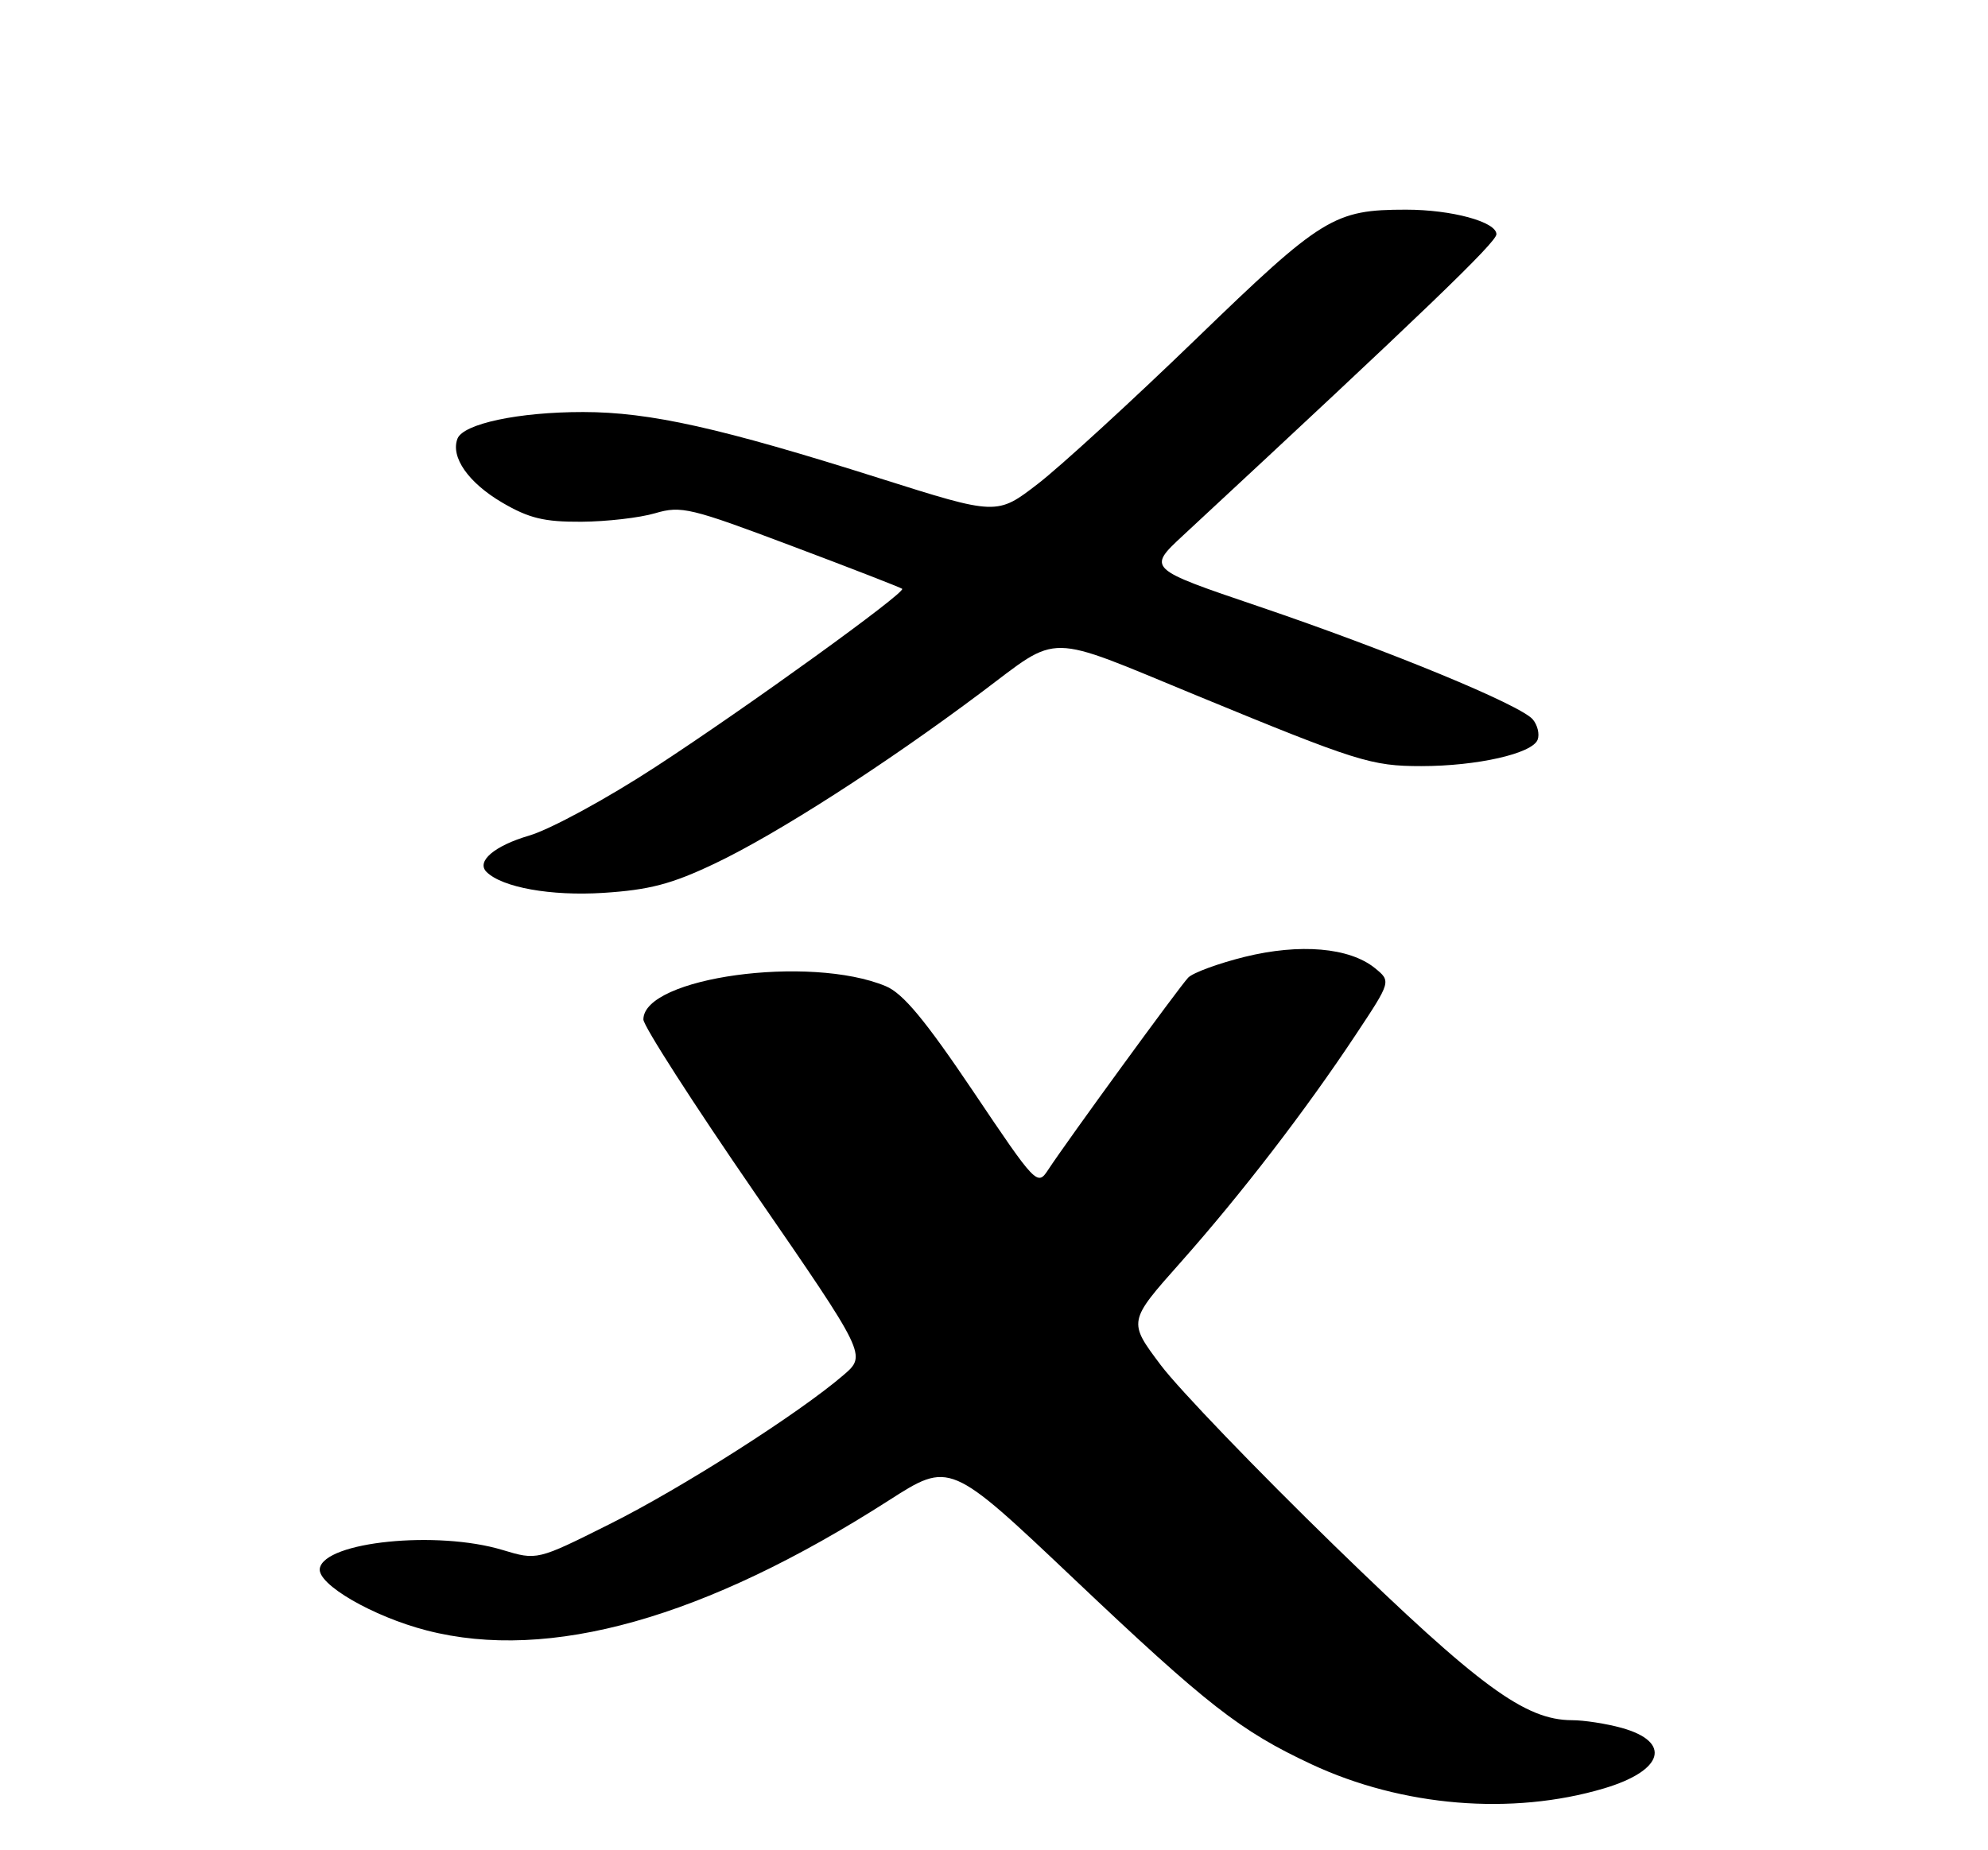<?xml version="1.0" encoding="UTF-8" standalone="no"?>
<!DOCTYPE svg PUBLIC "-//W3C//DTD SVG 1.1//EN" "http://www.w3.org/Graphics/SVG/1.1/DTD/svg11.dtd" >
<svg xmlns="http://www.w3.org/2000/svg" xmlns:xlink="http://www.w3.org/1999/xlink" version="1.1" viewBox="0 0 275 256">
 <g >
 <path fill="currentColor"
d=" M 221.87 247.45 C 230.15 244.99 231.30 241.01 224.31 239.07 C 222.21 238.49 219.13 238.01 217.45 238.01 C 210.95 237.99 204.64 233.35 184.64 213.91 C 173.89 203.45 163.06 192.19 160.57 188.88 C 156.04 182.85 156.04 182.85 163.30 174.68 C 171.68 165.24 180.58 153.67 187.56 143.14 C 192.44 135.78 192.44 135.78 190.18 133.94 C 186.66 131.10 179.83 130.51 172.19 132.39 C 168.53 133.30 165.01 134.59 164.36 135.27 C 163.12 136.57 147.56 157.93 144.99 161.86 C 143.50 164.13 143.32 163.94 134.60 150.97 C 127.96 141.11 124.91 137.44 122.53 136.45 C 112.04 132.07 89.00 135.23 89.00 141.06 C 89.00 141.95 95.95 152.76 104.44 165.09 C 119.88 187.50 119.88 187.50 116.69 190.25 C 110.59 195.51 94.29 205.91 84.33 210.88 C 74.30 215.90 74.30 215.90 69.49 214.45 C 60.46 211.73 44.93 213.30 44.24 217.00 C 43.84 219.19 51.57 223.67 59.06 225.60 C 76.01 229.96 97.52 223.90 122.95 207.60 C 131.39 202.19 131.39 202.19 148.54 218.44 C 167.01 235.94 171.57 239.50 181.40 244.10 C 193.95 249.97 209.14 251.23 221.87 247.45 Z  M 98.84 119.50 C 107.46 115.41 122.47 105.76 135.83 95.74 C 146.71 87.57 144.45 87.54 165.31 96.14 C 187.75 105.39 189.69 106.00 196.60 106.00 C 204.32 106.00 211.96 104.27 212.70 102.35 C 212.99 101.59 212.69 100.33 212.04 99.55 C 210.37 97.54 192.19 90.04 174.10 83.90 C 158.71 78.68 158.71 78.68 163.65 74.09 C 196.95 43.19 207.00 33.52 207.00 32.41 C 207.00 30.69 200.81 29.01 194.50 29.01 C 184.54 29.01 182.89 30.03 165.49 46.86 C 156.58 55.48 146.72 64.51 143.59 66.93 C 137.91 71.31 137.91 71.31 121.70 66.18 C 99.67 59.20 89.92 57.02 80.69 57.01 C 71.75 57.00 64.08 58.63 63.28 60.70 C 62.31 63.25 64.79 66.79 69.47 69.54 C 73.18 71.71 75.28 72.22 80.41 72.19 C 83.91 72.17 88.50 71.64 90.63 71.01 C 94.24 69.95 95.51 70.26 109.50 75.53 C 117.75 78.63 124.63 81.31 124.80 81.47 C 125.32 81.98 103.37 97.84 90.71 106.09 C 83.92 110.52 76.14 114.75 73.18 115.62 C 68.38 117.03 65.85 119.19 67.30 120.64 C 69.46 122.79 76.20 124.00 83.45 123.54 C 89.81 123.13 92.89 122.33 98.84 119.50 Z "/>
</g>
</svg>